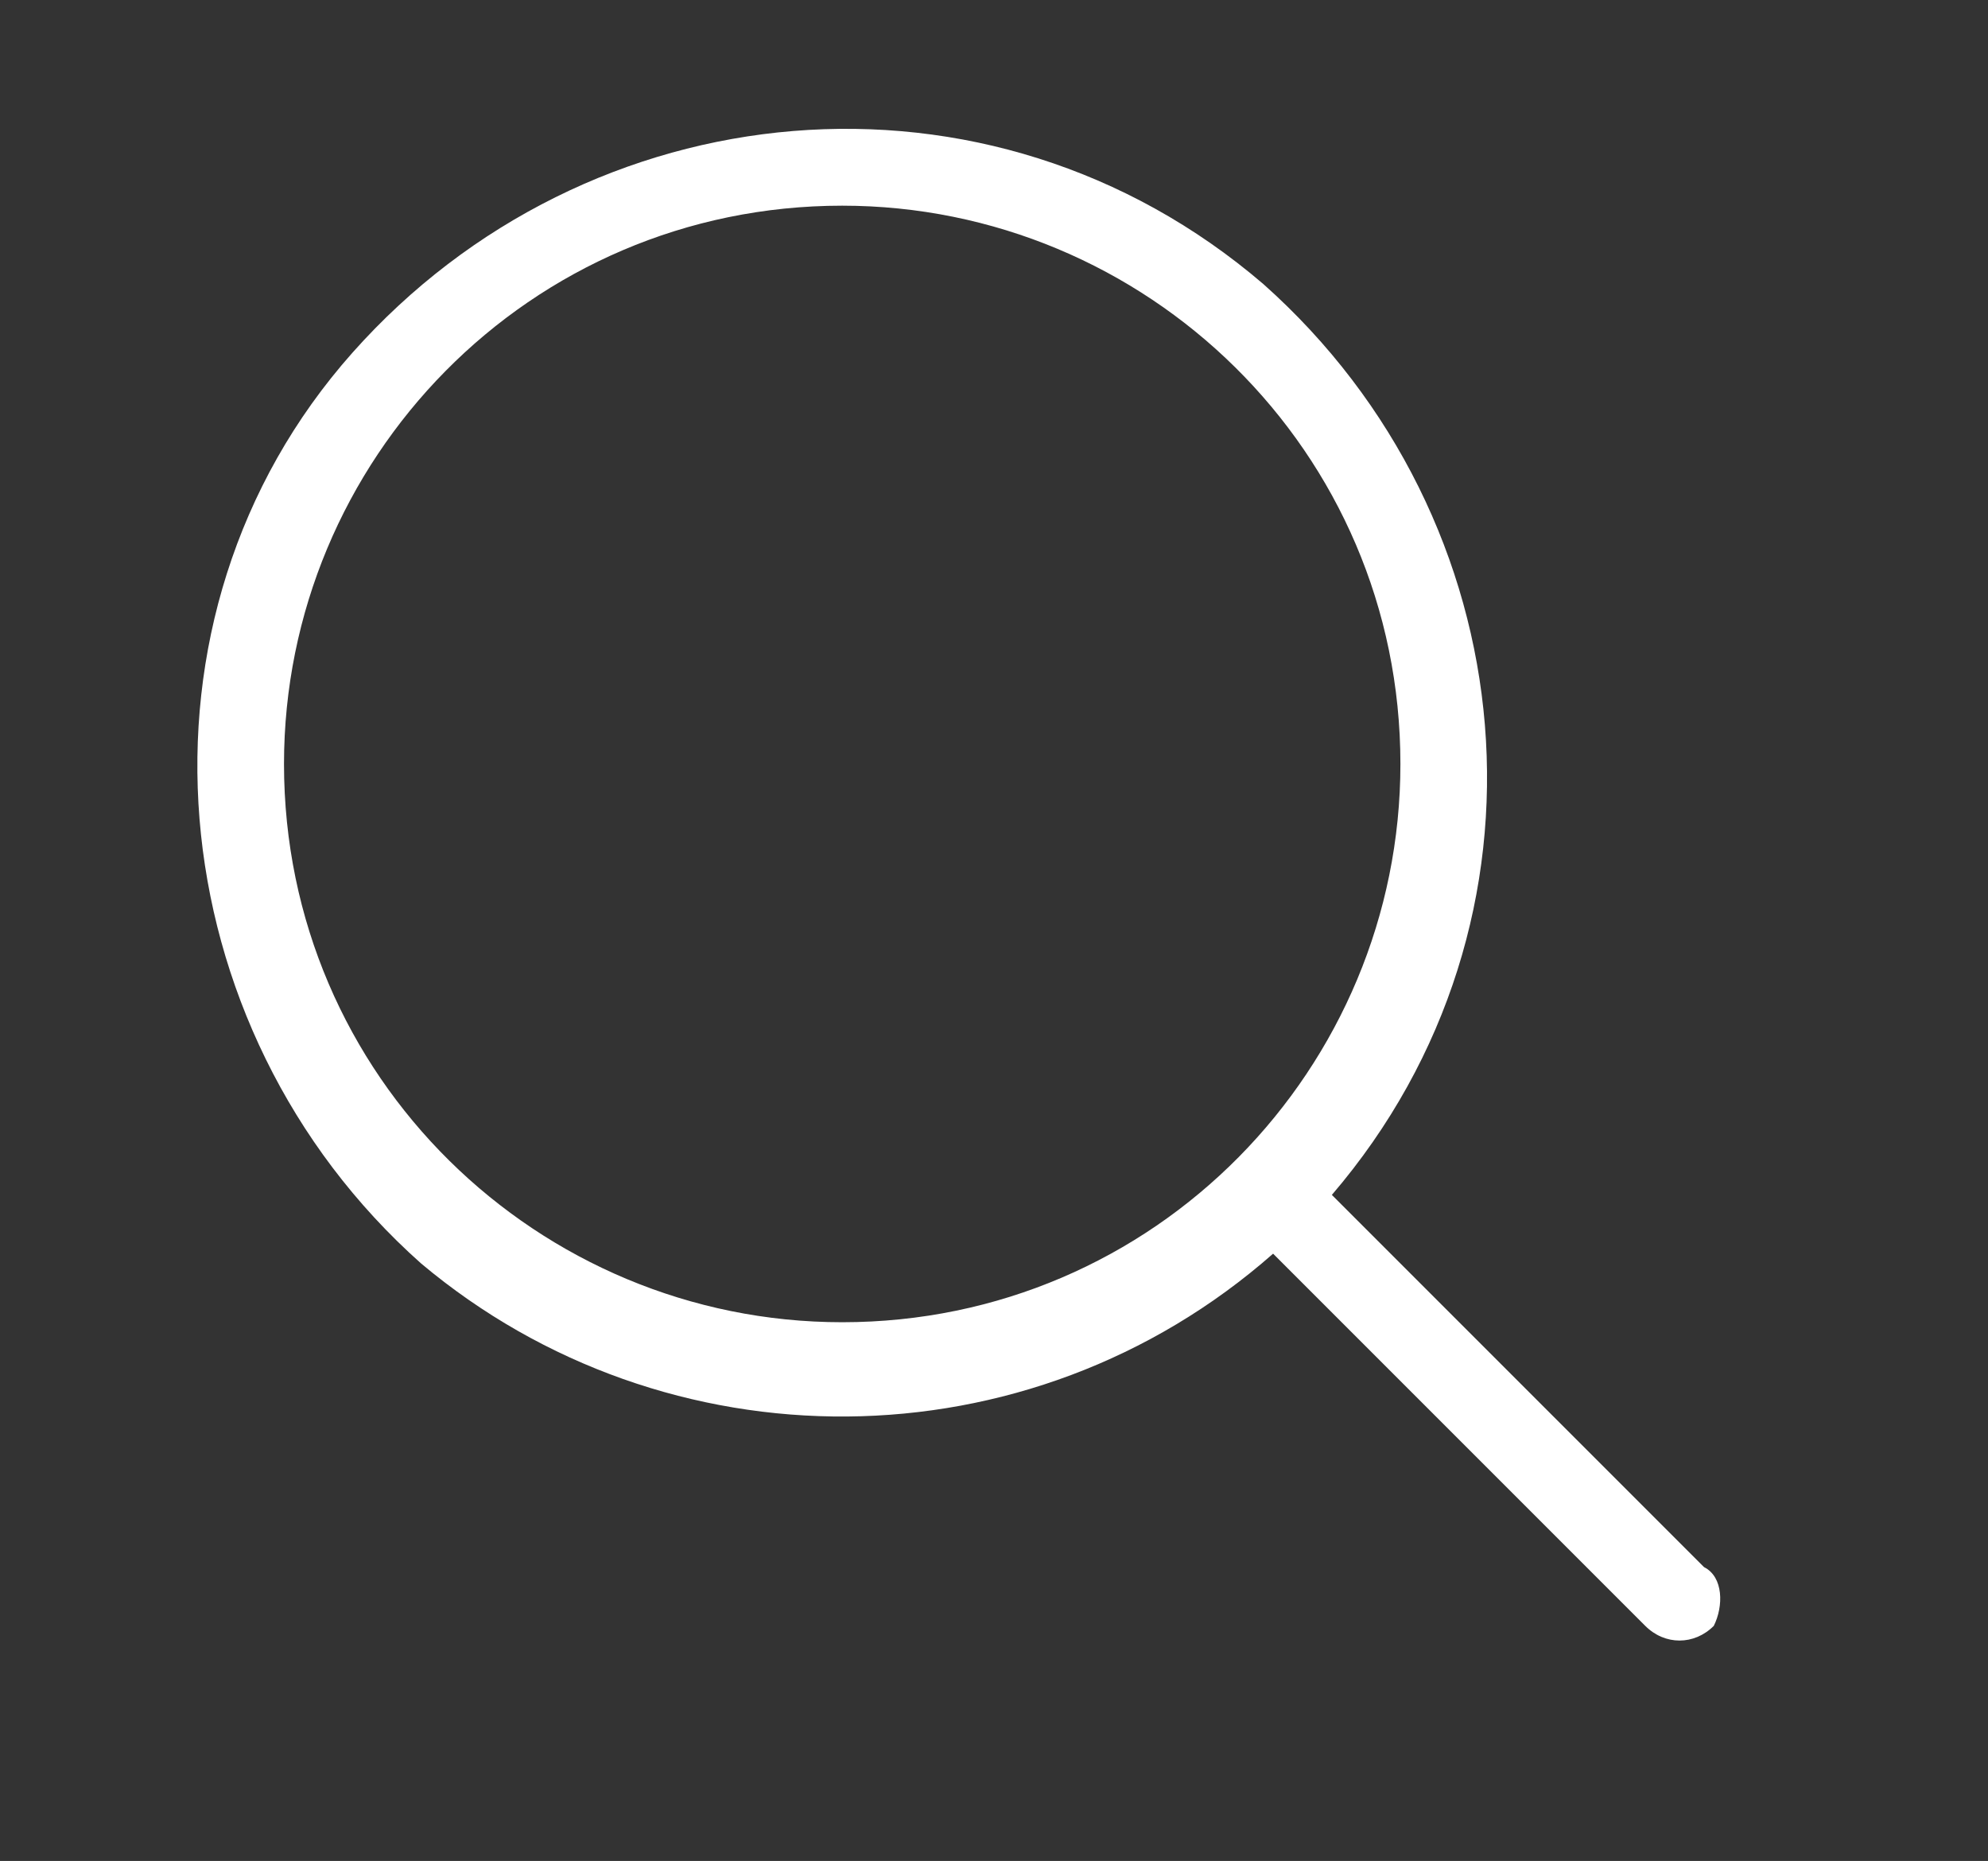 <?xml version="1.0" encoding="utf-8"?>
<!-- Generator: Adobe Illustrator 24.3.0, SVG Export Plug-In . SVG Version: 6.00 Build 0)  -->
<svg version="1.1" id="Layer_1" xmlns="http://www.w3.org/2000/svg" xmlns:xlink="http://www.w3.org/1999/xlink" x="0px" y="0px"
	 viewBox="0 0 20.3 19" style="enable-background:new 0 0 20.3 19;" xml:space="preserve">
<rect x="0" y="0" width="20.3" height="19" fill="#333333" stroke="none"/>
<style type="text/css">
	.st0{fill:#EC1E39;stroke:#EC1E39;stroke-width:0.25;stroke-miterlimit:10;}
	.st1{fill:none;stroke:#000000;stroke-width:2;stroke-miterlimit:10;}
	.st2{fill:none;stroke:#FFFFFF;stroke-width:2;stroke-miterlimit:10;}
	.st3{fill:#FFFFFF;}
	.st4{fill:#C53A19;}
	.st5{fill:#7D98A9;}
	.st6{fill:#010002;}
	.st7{fill:#030104;}
	.st8{fill-rule:evenodd;clip-rule:evenodd;fill:#EC1E39;}
	.st9{fill:#2F2F2F;}
	.st10{fill-rule:evenodd;clip-rule:evenodd;}
	.st11{fill-rule:evenodd;clip-rule:evenodd;fill:#FFFFFF;}
	.st12{fill:#F44336;}
	.st13{fill:#B1B1B1;}
</style>
<path id="Path_1-3" class="st3" d="M17.4,16l-3.8-3.8c2.4-2.8,2-6.9-0.7-9.3c-2.8-2.4-6.9-2-9.3,0.7s-2,6.9,0.7,9.3
	C6.8,15,10.5,15,13,12.8l3.8,3.8c0.2,0.2,0.5,0.2,0.7,0C17.6,16.4,17.6,16.1,17.4,16z M2.9,7.8c0-3.1,2.5-5.7,5.7-5.7
	c3.1,0,5.7,2.5,5.7,5.7c0,3.1-2.5,5.7-5.7,5.7c0,0,0,0,0,0C5.5,13.5,2.9,11,2.9,7.8C2.9,7.8,2.9,7.8,2.9,7.8z"/>
</svg>
